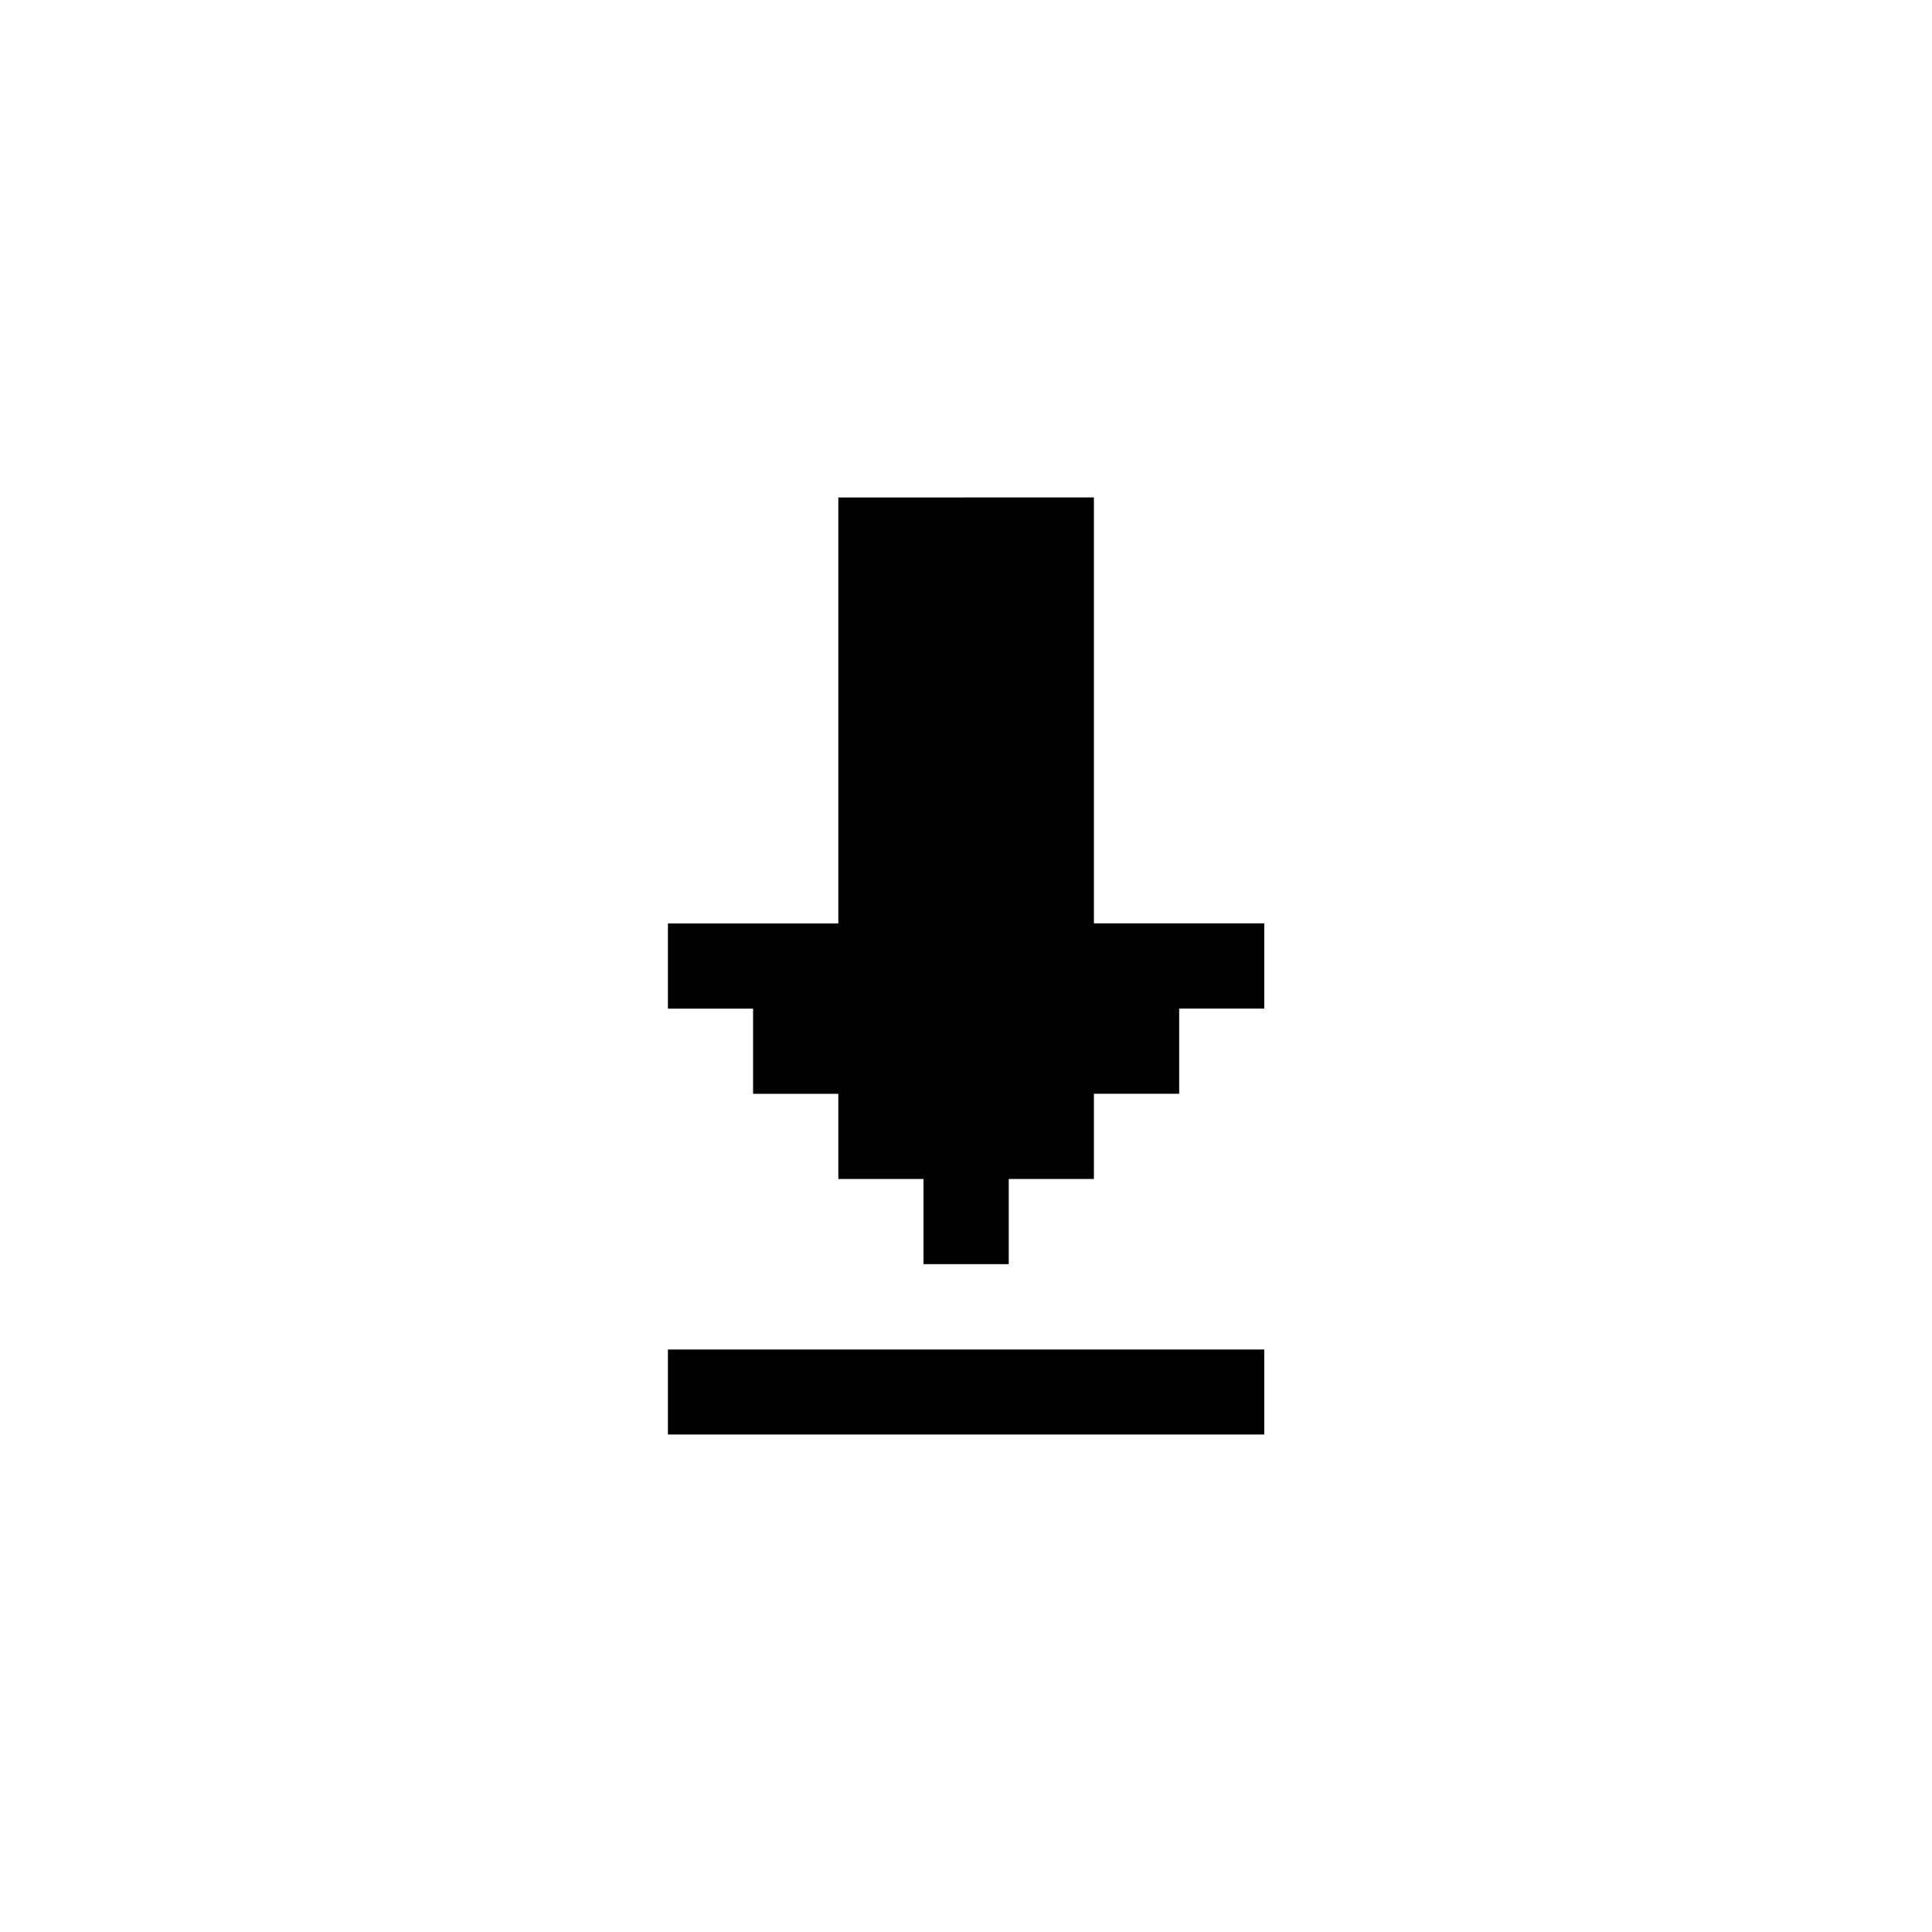 <svg xmlns="http://www.w3.org/2000/svg" width="24" height="24" viewBox="0 0 24 24">
  <g id="downloading" transform="translate(10291.059 1154.195)">
    <rect id="Rectangle_152164" data-name="Rectangle 152164" width="24" height="24" transform="translate(-10291.059 -1154.195)" fill="#fff"/>
    <g id="arrow74" transform="translate(-10116.075 -1267.291)">
      <path id="path1655" d="M-164.57,119.276v5.291h-2.117v1.059h1.058v1.058h1.059v1.058h1.058V128.8h1.059v-1.058h1.058v-1.059h1.059v-1.058h1.057v-1.059h-2.116v-5.291Zm-2.117,10.584v1.056h7.408V129.86Z"/>
    </g>
  </g>
</svg>

